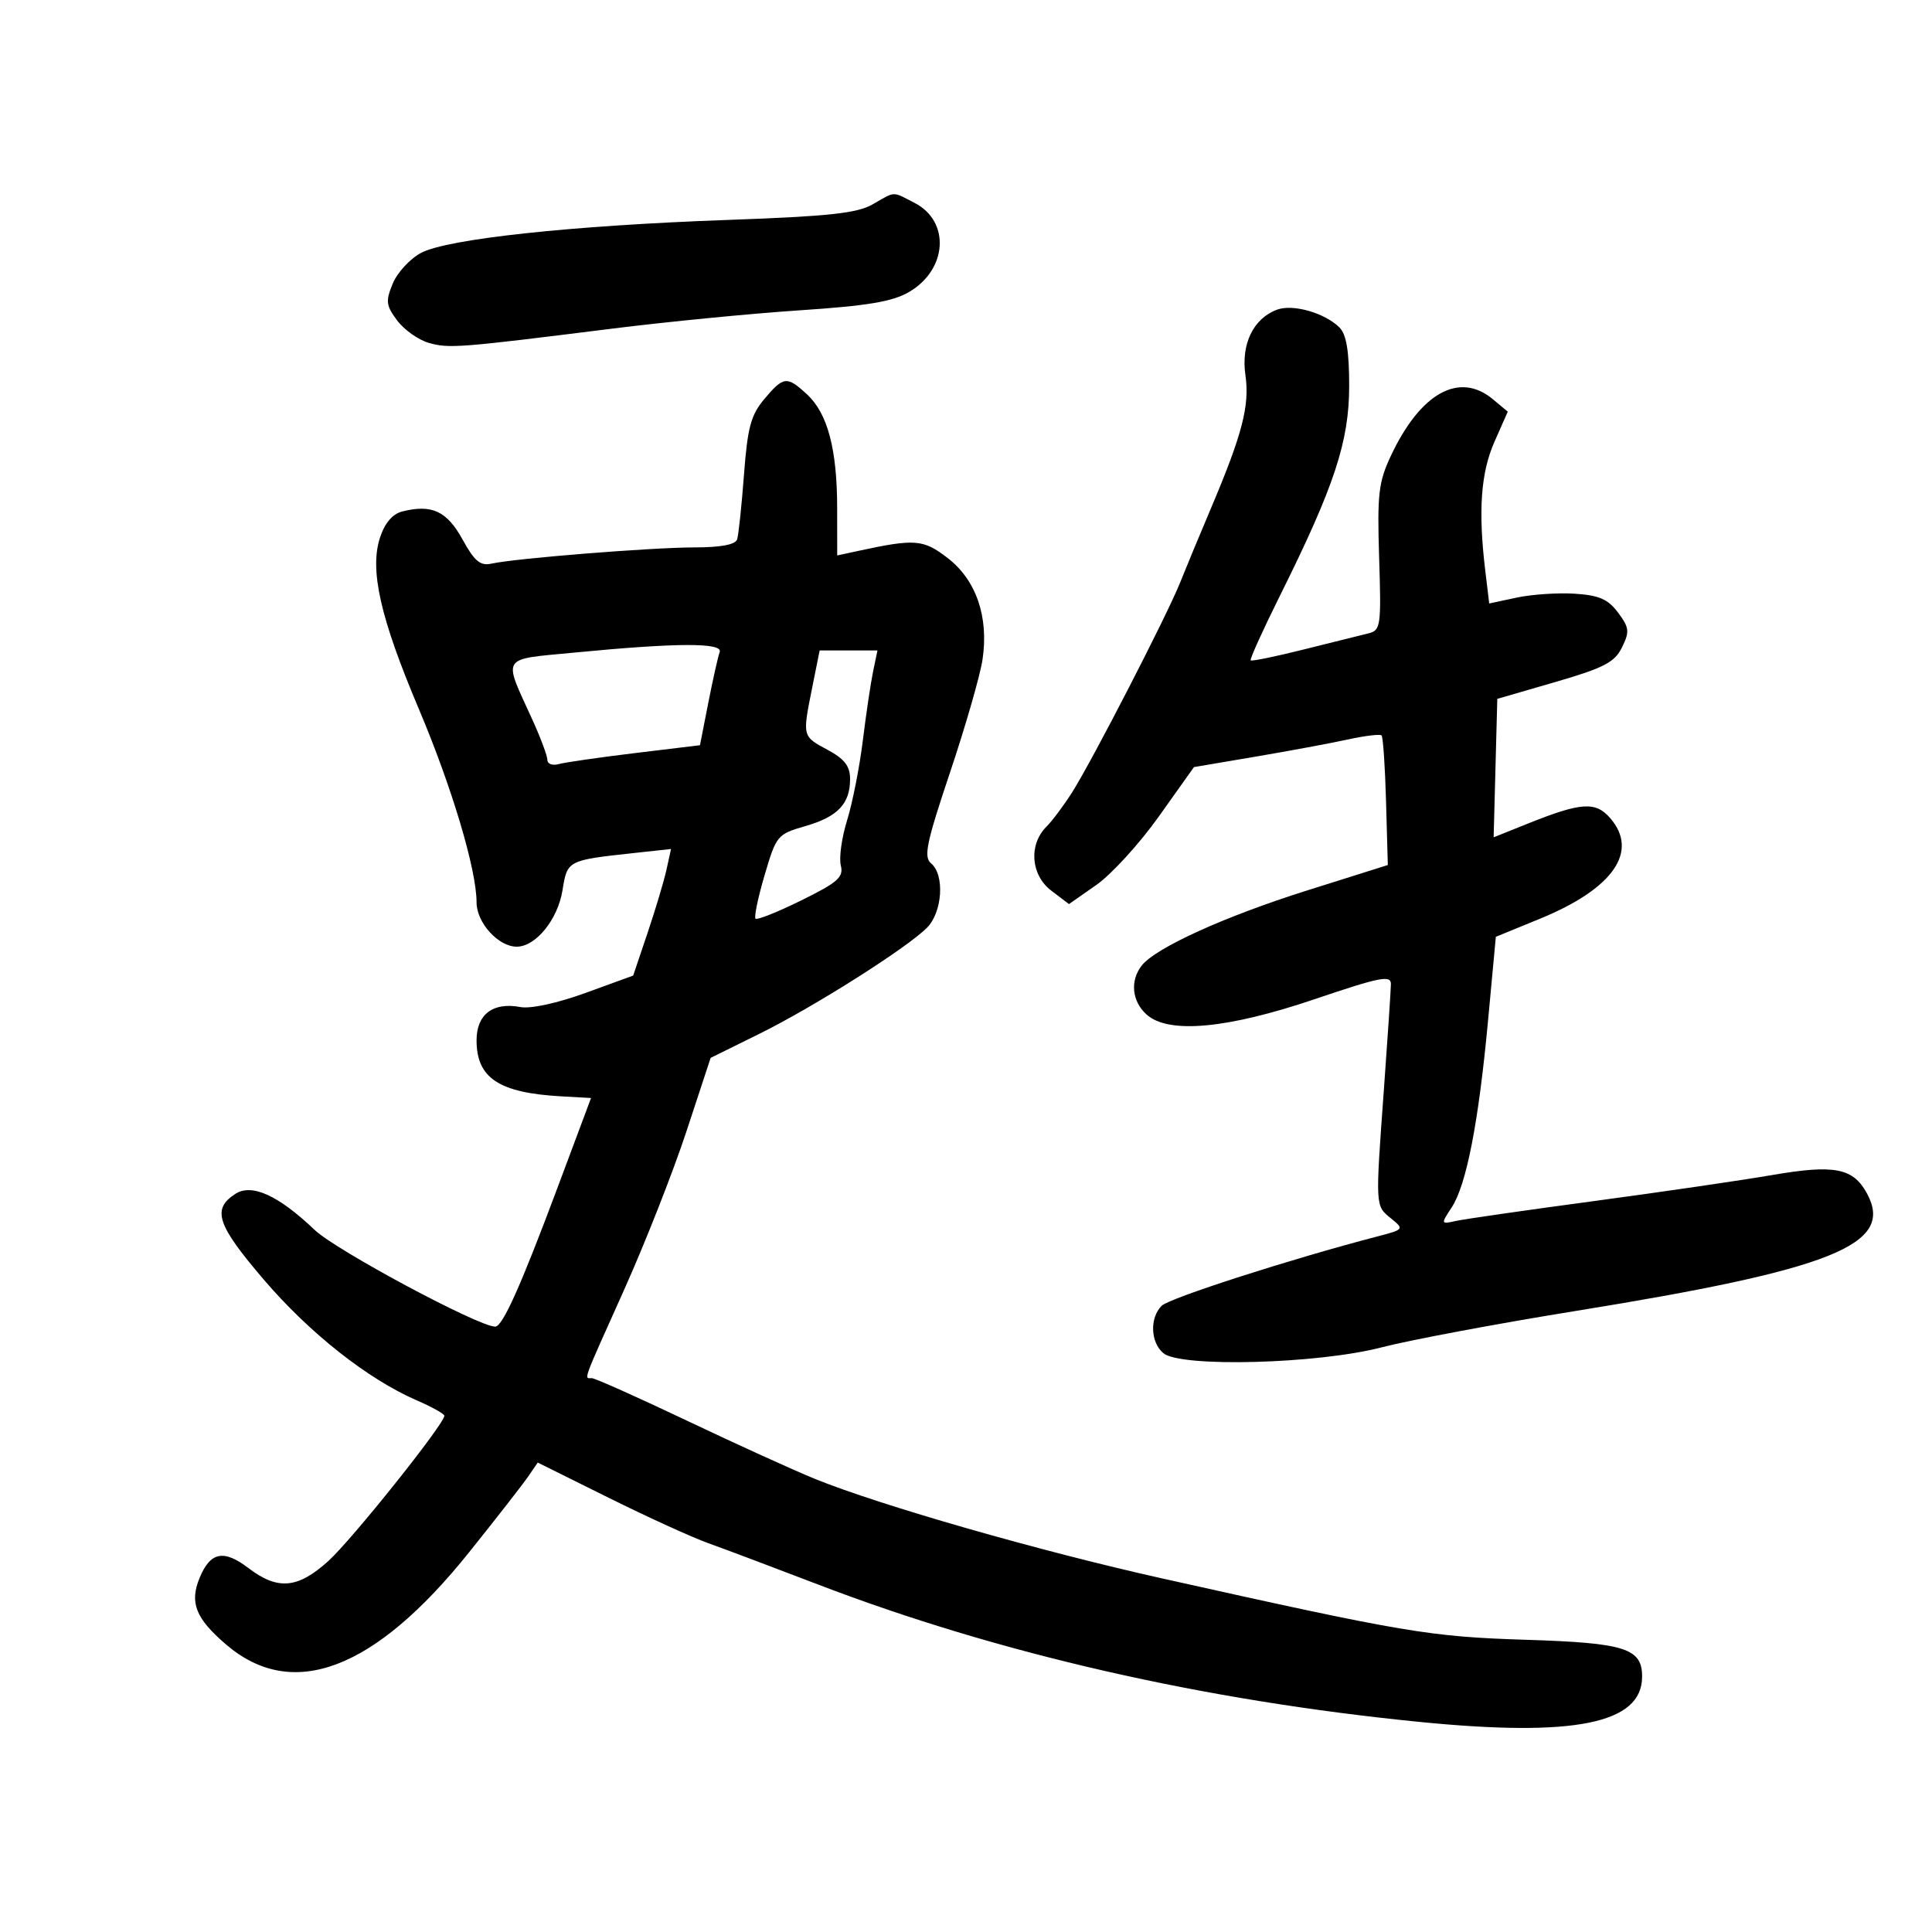 <svg xmlns="http://www.w3.org/2000/svg" width="300" height="300" viewBox="0 0 300 300" version="1.1">
	<path d="M 135.500 31.733 C 133.083 33.120, 128.708 33.590, 113 34.151 C 88.802 35.016, 69.510 37.087, 65.391 39.263 C 63.681 40.167, 61.702 42.306, 60.993 44.017 C 59.855 46.764, 59.934 47.435, 61.670 49.760 C 62.751 51.208, 64.955 52.772, 66.568 53.236 C 69.706 54.138, 71.186 54.024, 95 51.037 C 103.525 49.968, 116.650 48.686, 124.166 48.187 C 134.711 47.489, 138.593 46.838, 141.161 45.338 C 147.112 41.862, 147.585 34.388, 142.035 31.518 C 138.479 29.679, 139.117 29.658, 135.500 31.733 M 198.303 48.084 C 194.615 49.448, 192.690 53.428, 193.388 58.248 C 194.071 62.969, 192.921 67.404, 188.006 79 C 186.258 83.125, 184.109 88.300, 183.231 90.500 C 181.231 95.511, 169.652 118.007, 166.517 122.973 C 165.230 125.012, 163.414 127.443, 162.482 128.375 C 159.696 131.161, 160.060 135.886, 163.246 138.302 L 165.992 140.385 170.246 137.410 C 172.586 135.774, 176.952 130.988, 179.949 126.774 L 185.397 119.113 194.949 117.494 C 200.202 116.603, 206.662 115.402, 209.304 114.824 C 211.946 114.247, 214.298 113.964, 214.529 114.196 C 214.761 114.428, 215.074 119.051, 215.225 124.469 L 215.500 134.321 203 138.260 C 190.166 142.304, 179.436 147.176, 177.282 149.938 C 175.448 152.289, 175.758 155.471, 178.020 157.518 C 181.424 160.599, 190.530 159.765, 204.250 155.117 C 214.332 151.702, 215.997 151.375, 215.979 152.818 C 215.967 153.743, 215.483 161.025, 214.903 169 C 213.554 187.554, 213.535 187.196, 216.002 189.199 C 218.066 190.874, 218.035 190.913, 213.797 192.016 C 200.577 195.455, 181.579 201.564, 180.383 202.760 C 178.499 204.644, 178.641 208.458, 180.659 210.128 C 183.357 212.360, 204.610 211.793, 214.500 209.225 C 218.900 208.083, 232.400 205.548, 244.500 203.593 C 284.589 197.116, 294.163 193.278, 289.936 185.380 C 287.781 181.354, 284.901 180.786, 275.152 182.464 C 270.393 183.284, 257.950 185.101, 247.500 186.504 C 237.050 187.906, 227.419 189.292, 226.097 189.584 C 223.718 190.110, 223.712 190.089, 225.416 187.489 C 227.708 183.990, 229.592 174.312, 231.063 158.484 L 232.272 145.469 239.139 142.654 C 250.496 138, 254.527 132.219, 250.030 127.035 C 247.760 124.417, 245.519 124.568, 237.216 127.898 L 231.932 130.018 232.216 119.269 L 232.500 108.520 241.500 105.906 C 249.066 103.708, 250.717 102.852, 251.860 100.531 C 253.068 98.077, 253.001 97.478, 251.259 95.135 C 249.704 93.045, 248.316 92.436, 244.546 92.191 C 241.932 92.021, 237.870 92.292, 235.519 92.794 L 231.244 93.706 230.631 88.603 C 229.514 79.309, 229.937 73.396, 232.064 68.589 L 234.127 63.924 231.814 61.995 C 226.606 57.654, 220.571 60.998, 215.978 70.770 C 214.054 74.863, 213.839 76.733, 214.153 86.635 C 214.489 97.195, 214.391 97.889, 212.505 98.344 C 211.402 98.610, 206.902 99.731, 202.504 100.835 C 198.107 101.939, 194.373 102.706, 194.206 102.539 C 194.040 102.373, 196.113 97.796, 198.814 92.368 C 207.199 75.516, 209.500 68.532, 209.500 59.929 C 209.500 54.530, 209.070 51.928, 208 50.861 C 205.721 48.588, 200.771 47.170, 198.303 48.084 M 118.681 61.967 C 116.596 64.445, 116.076 66.378, 115.524 73.717 C 115.160 78.548, 114.682 83.063, 114.462 83.750 C 114.199 84.574, 111.924 85.001, 107.781 85.003 C 101.177 85.007, 80.040 86.698, 76.325 87.519 C 74.583 87.905, 73.684 87.154, 71.810 83.750 C 69.391 79.357, 67.048 78.269, 62.476 79.417 C 60.961 79.797, 59.761 81.196, 59.017 83.447 C 57.359 88.473, 59.038 95.921, 65.013 110.030 C 70.162 122.190, 74 135.041, 74 140.121 C 74 143.270, 77.380 147, 80.234 147 C 83.196 147, 86.620 142.776, 87.348 138.223 C 88.088 133.598, 88.117 133.582, 98.348 132.468 L 104.196 131.832 103.493 135.033 C 103.106 136.793, 101.784 141.216, 100.554 144.861 L 98.319 151.488 90.909 154.185 C 86.538 155.777, 82.397 156.674, 80.809 156.375 C 76.553 155.572, 74 157.506, 74 161.535 C 74 167.400, 77.463 169.694, 87.138 170.239 L 91.776 170.500 86.541 184.500 C 80.840 199.748, 78.035 206, 76.895 206 C 74.309 206, 52.207 194.166, 48.878 190.998 C 43.168 185.567, 39.072 183.718, 36.500 185.412 C 32.886 187.792, 33.687 190.188, 40.933 198.668 C 48.052 207.001, 57.136 214.169, 64.750 217.464 C 67.088 218.476, 69 219.545, 69 219.840 C 69 221.109, 54.627 239.104, 50.988 242.392 C 46.228 246.692, 43.130 246.964, 38.564 243.481 C 34.735 240.561, 32.667 240.976, 31.001 244.998 C 29.402 248.859, 30.375 251.309, 35.123 255.373 C 45.420 264.187, 58.168 259.351, 72.811 241.076 C 77.040 235.799, 81.175 230.496, 82 229.294 L 83.500 227.107 94.486 232.561 C 100.528 235.560, 107.503 238.740, 109.986 239.627 C 112.469 240.513, 120.125 243.395, 127 246.031 C 155.024 256.775, 186.934 264.063, 220.500 267.386 C 244.478 269.759, 254.932 267.643, 254.985 260.405 C 255.017 255.949, 252.408 255.112, 236.966 254.625 C 221.966 254.151, 218.224 253.521, 180.444 245.094 C 161.410 240.849, 136.573 233.726, 126.500 229.623 C 123.200 228.279, 114.264 224.214, 106.641 220.589 C 99.019 216.965, 92.381 214, 91.891 214 C 90.674 214, 90.334 214.928, 96.920 200.262 C 100.175 193.012, 104.528 181.947, 106.593 175.673 L 110.347 164.267 117.924 160.525 C 126.345 156.366, 140.749 147.251, 143.936 144.064 C 146.343 141.657, 146.721 135.844, 144.587 134.072 C 143.389 133.078, 143.839 130.916, 147.532 119.903 C 149.930 112.755, 152.194 104.886, 152.565 102.415 C 153.555 95.811, 151.594 90.084, 147.169 86.663 C 143.381 83.734, 142.112 83.632, 133.250 85.548 L 130 86.250 129.994 78.875 C 129.988 69.766, 128.518 64.209, 125.335 61.260 C 122.196 58.350, 121.678 58.405, 118.681 61.967 M 89.234 101.329 C 77.590 102.454, 78.081 101.683, 82.638 111.686 C 83.937 114.538, 85 117.381, 85 118.003 C 85 118.626, 85.787 118.916, 86.750 118.648 C 87.713 118.381, 93.043 117.612, 98.595 116.939 L 108.690 115.716 109.988 109.108 C 110.703 105.474, 111.496 101.938, 111.751 101.250 C 112.299 99.770, 105.093 99.795, 89.234 101.329 M 126.138 106.667 C 124.582 114.413, 124.556 114.306, 128.500 116.430 C 131.146 117.855, 132 118.962, 132 120.966 C 132 124.816, 130.087 126.828, 125.046 128.279 C 120.711 129.527, 120.542 129.731, 118.730 135.882 C 117.706 139.358, 117.070 142.404, 117.317 142.650 C 117.563 142.896, 120.764 141.618, 124.431 139.810 C 130.116 137.007, 131.018 136.208, 130.560 134.383 C 130.264 133.205, 130.705 130.050, 131.538 127.371 C 132.371 124.692, 133.469 119.125, 133.978 115 C 134.486 110.875, 135.205 106.037, 135.576 104.250 L 136.250 101 131.763 101 L 127.276 101 126.138 106.667" stroke="none" fill="black" fill-rule="evenodd"/>
</svg>